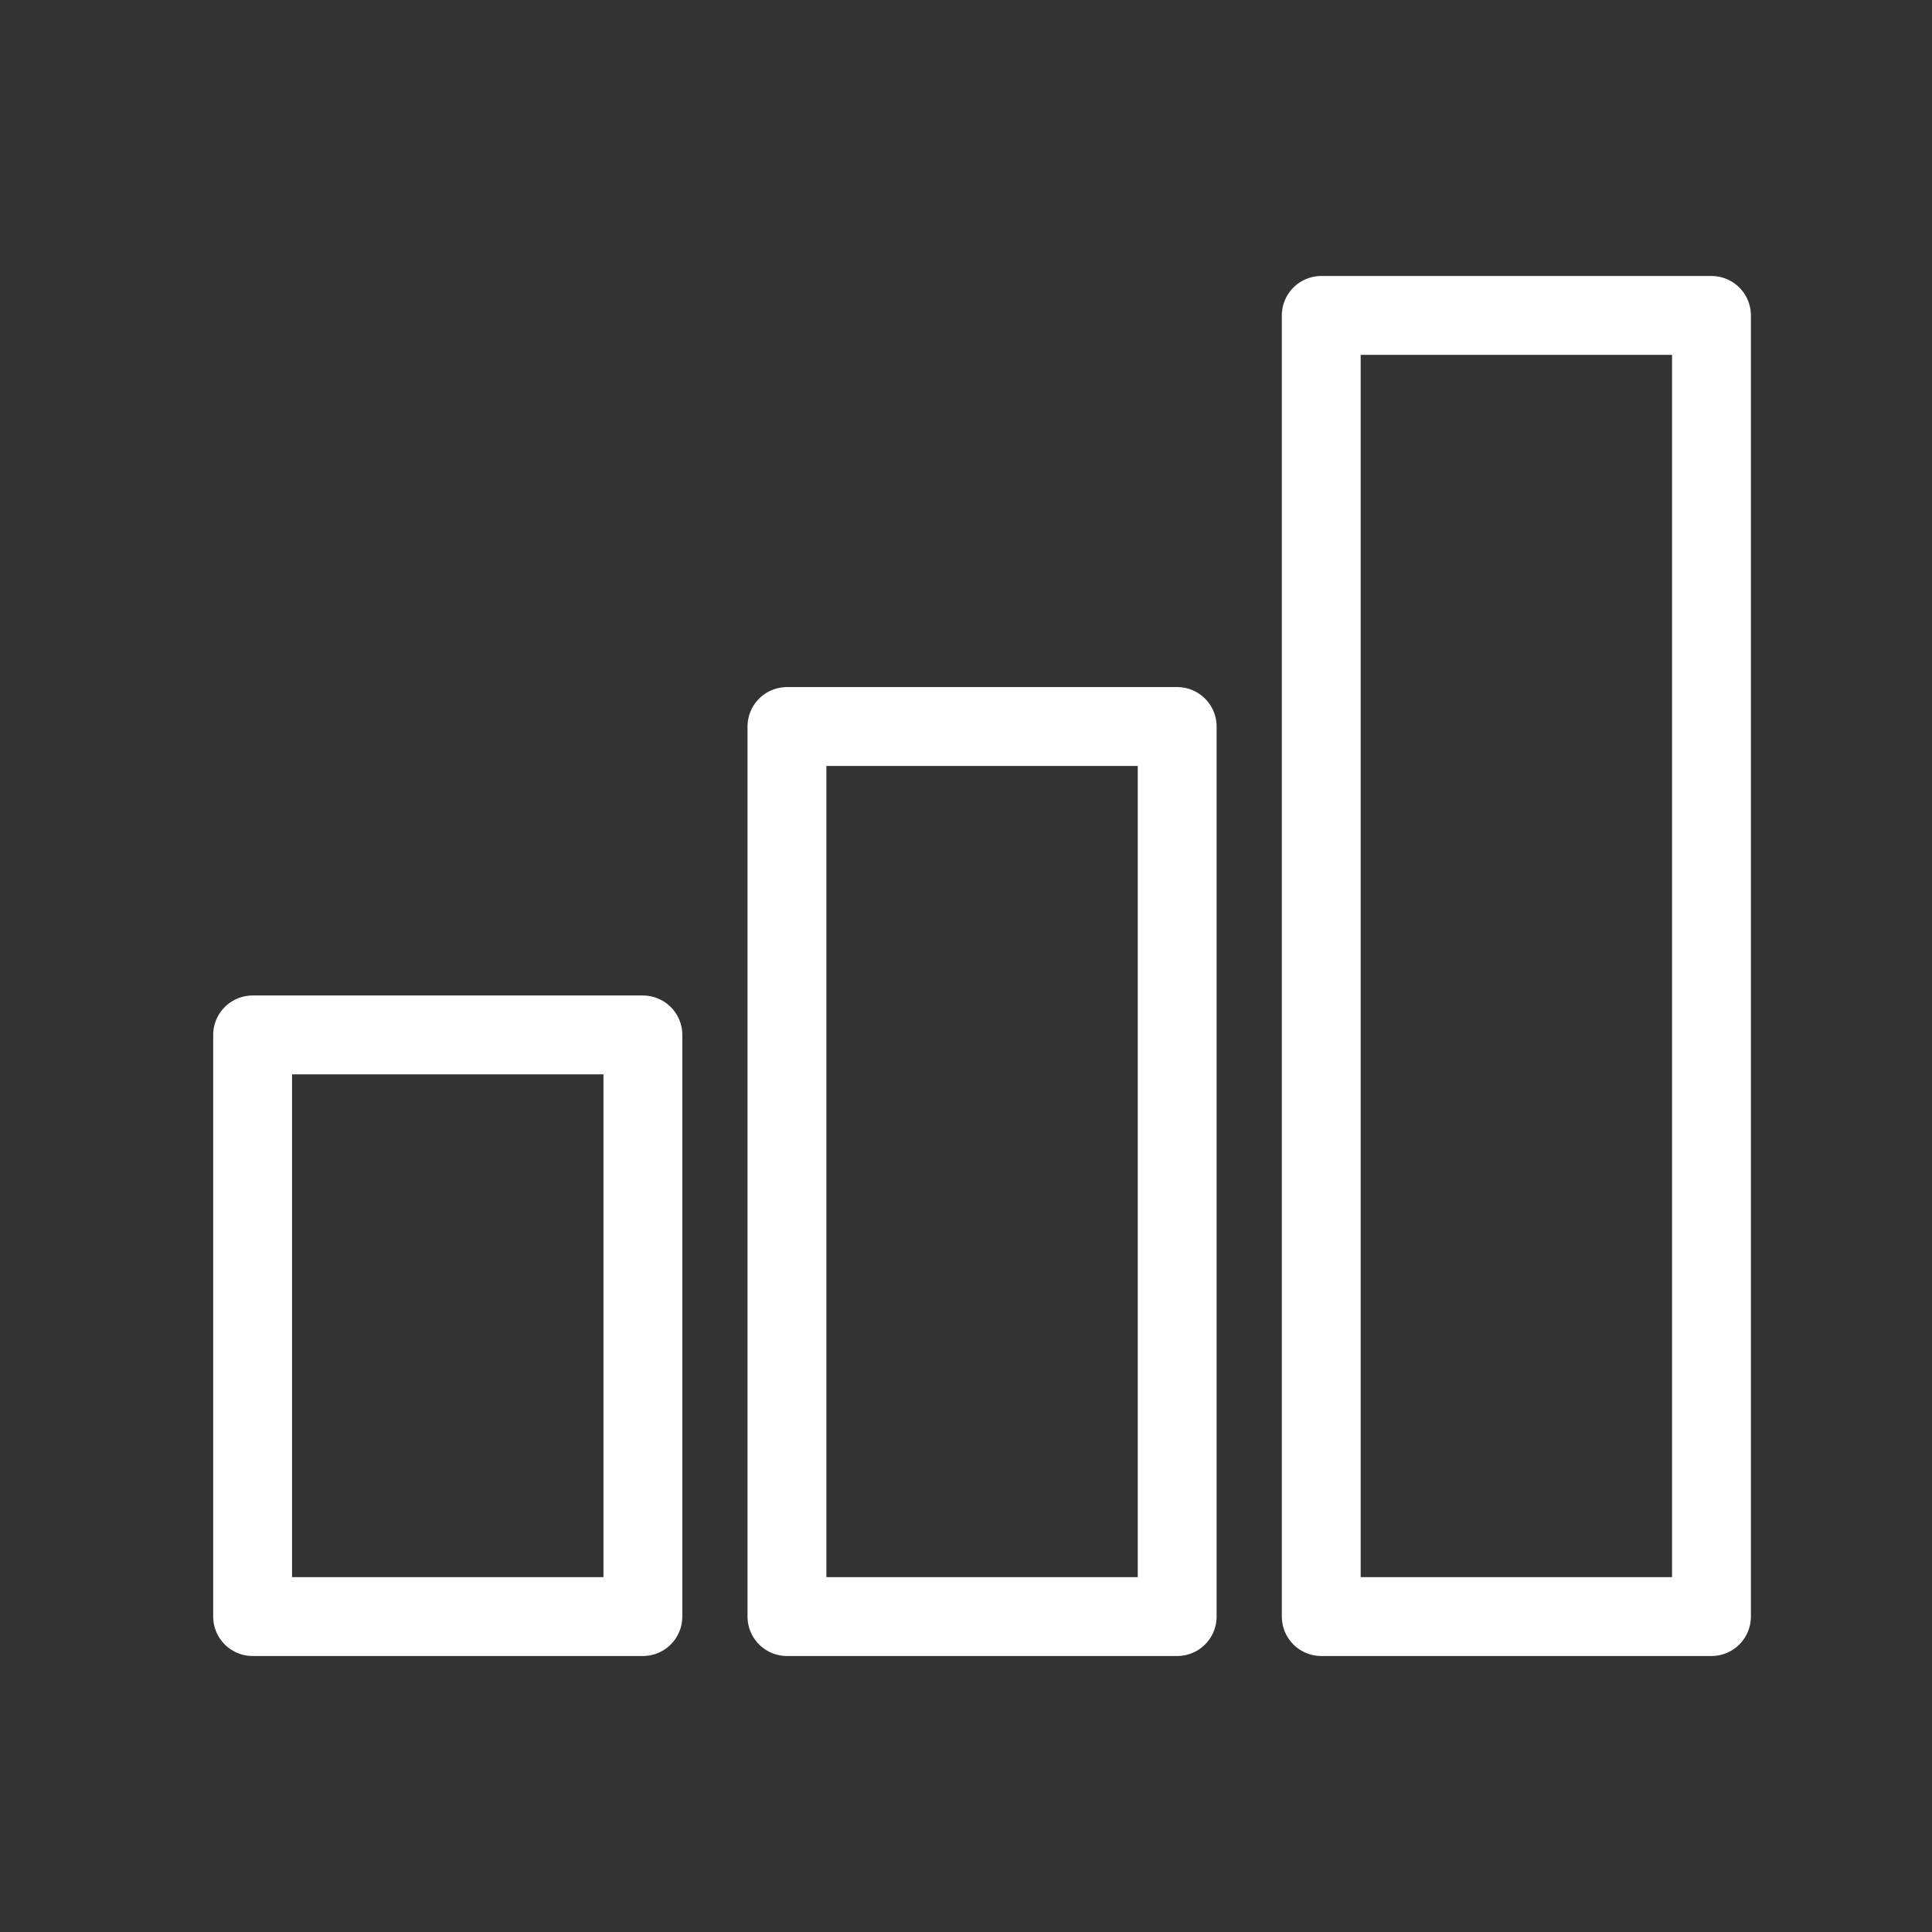 <svg width="49" height="49" viewBox="0 0 49 49" fill="none" xmlns="http://www.w3.org/2000/svg">
<rect x="0" y="0" width="49" height="49" fill="#333333" stroke="none"/>
<path d="M43.407 41H33.51V8H43.407V41ZM29.856 41H19.959V18.426H29.856V41ZM16.305 41H6.407V26.248H16.305V41Z" stroke="white" stroke-width="2" stroke-linejoin="round"/>
</svg>
